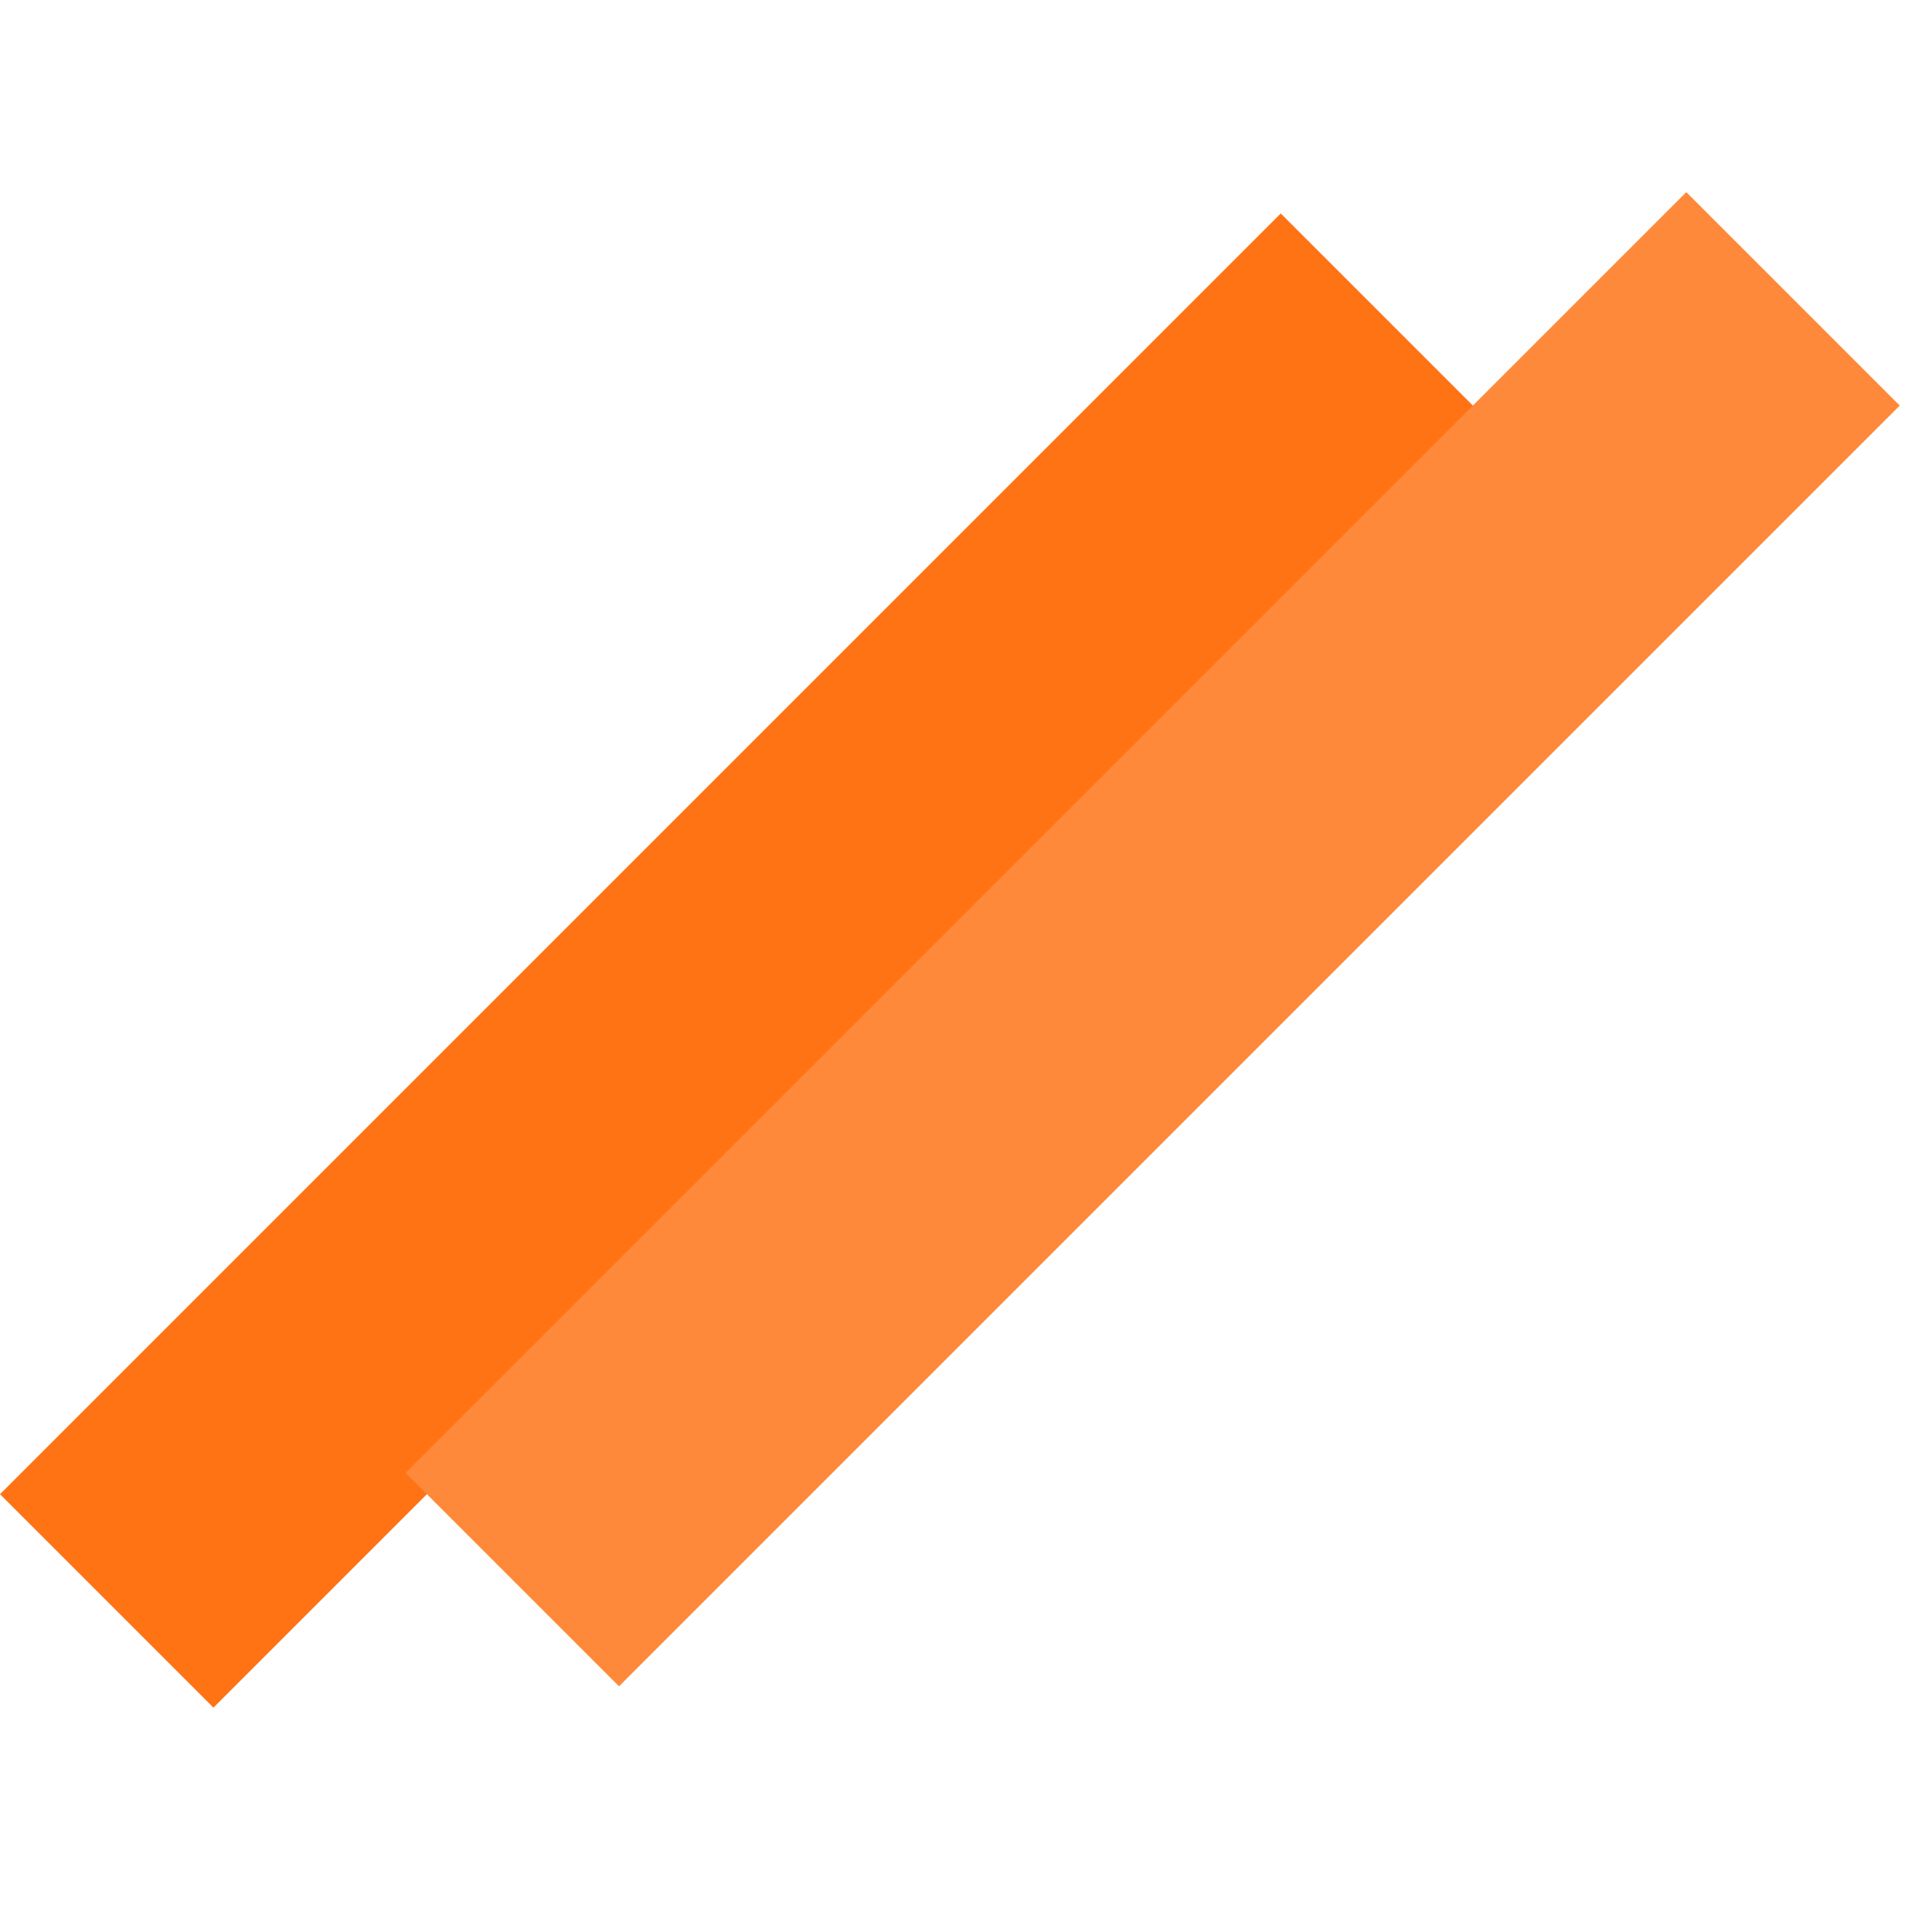 <svg width="128" height="128" viewBox="0 0 128 128" fill="none" xmlns="http://www.w3.org/2000/svg">
<rect y="98.995" width="120" height="20" transform="rotate(-45 0 98.995)" fill="#FF7315"/>
<rect x="28.284" y="96.995" width="120" height="20" transform="rotate(-45 28.284 98.995)" fill="#FF893A"/>
</svg>
